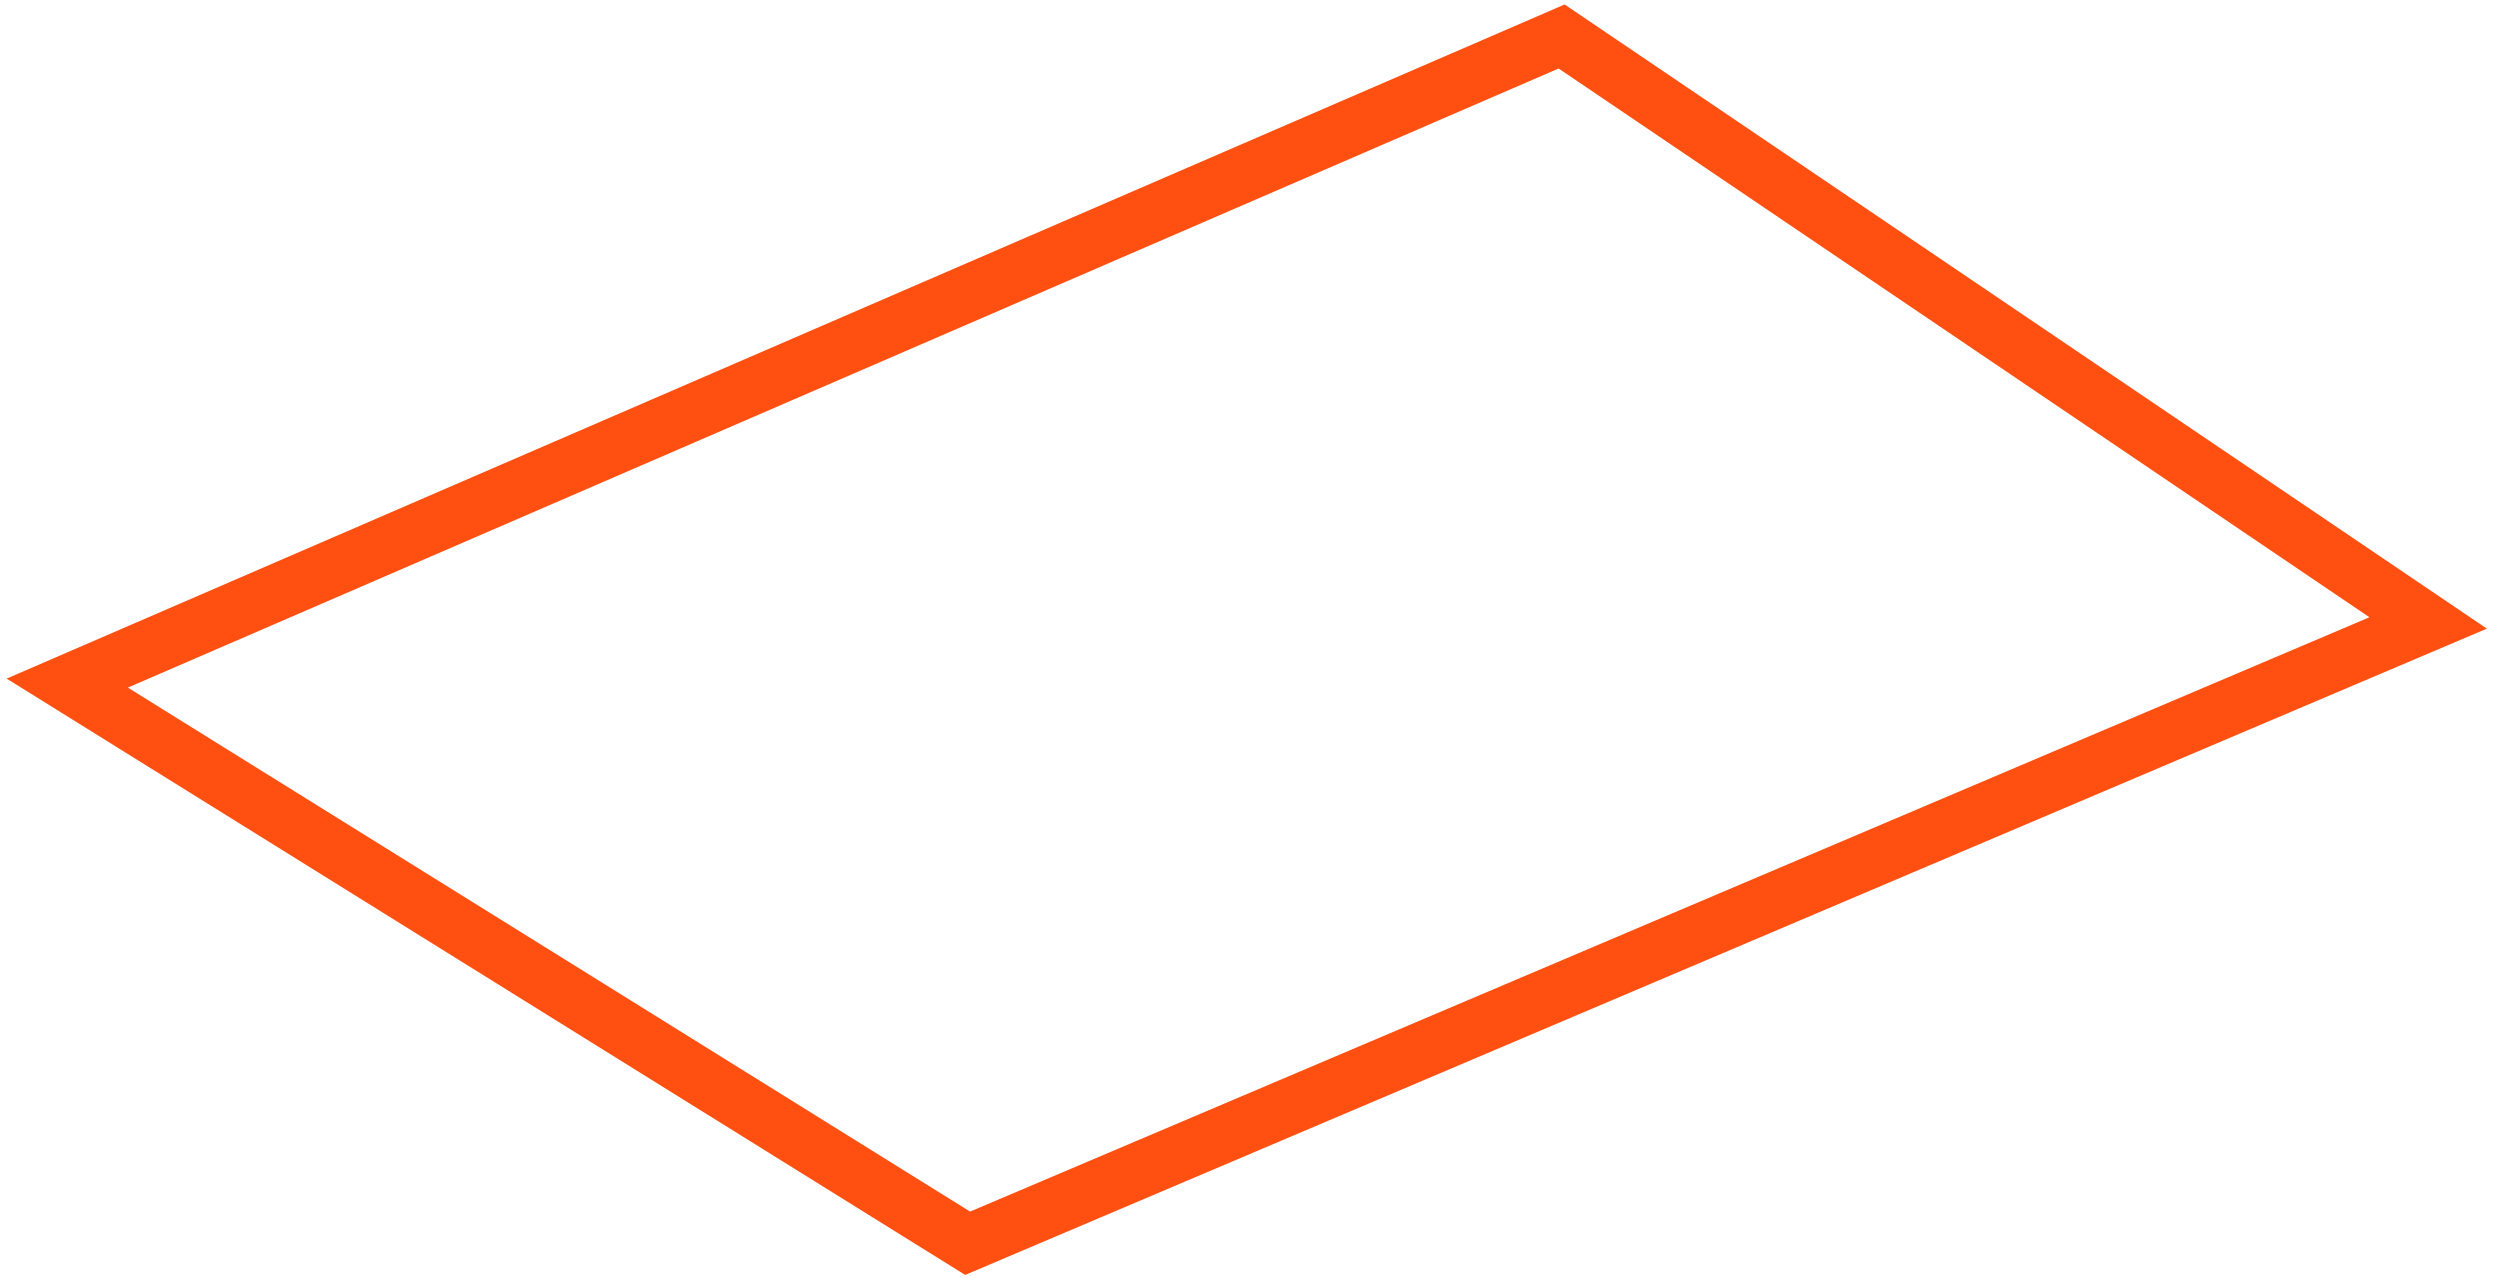 <svg width="133" height="68" viewBox="0 0 133 68" version="1.1" xmlns="http://www.w3.org/2000/svg" xmlns:xlink="http://www.w3.org/1999/xlink">
<g id="Canvas" fill="none">
<path id="Vector" d="M 47.9 64.2L -2.44141e-05 34.4L 79.5 0L 125.6 31.2L 47.9 64.2Z" transform="translate(3.578 1.941)" stroke="#FF5012" stroke-width="3" stroke-miterlimit="10"/>
</g>
</svg>
